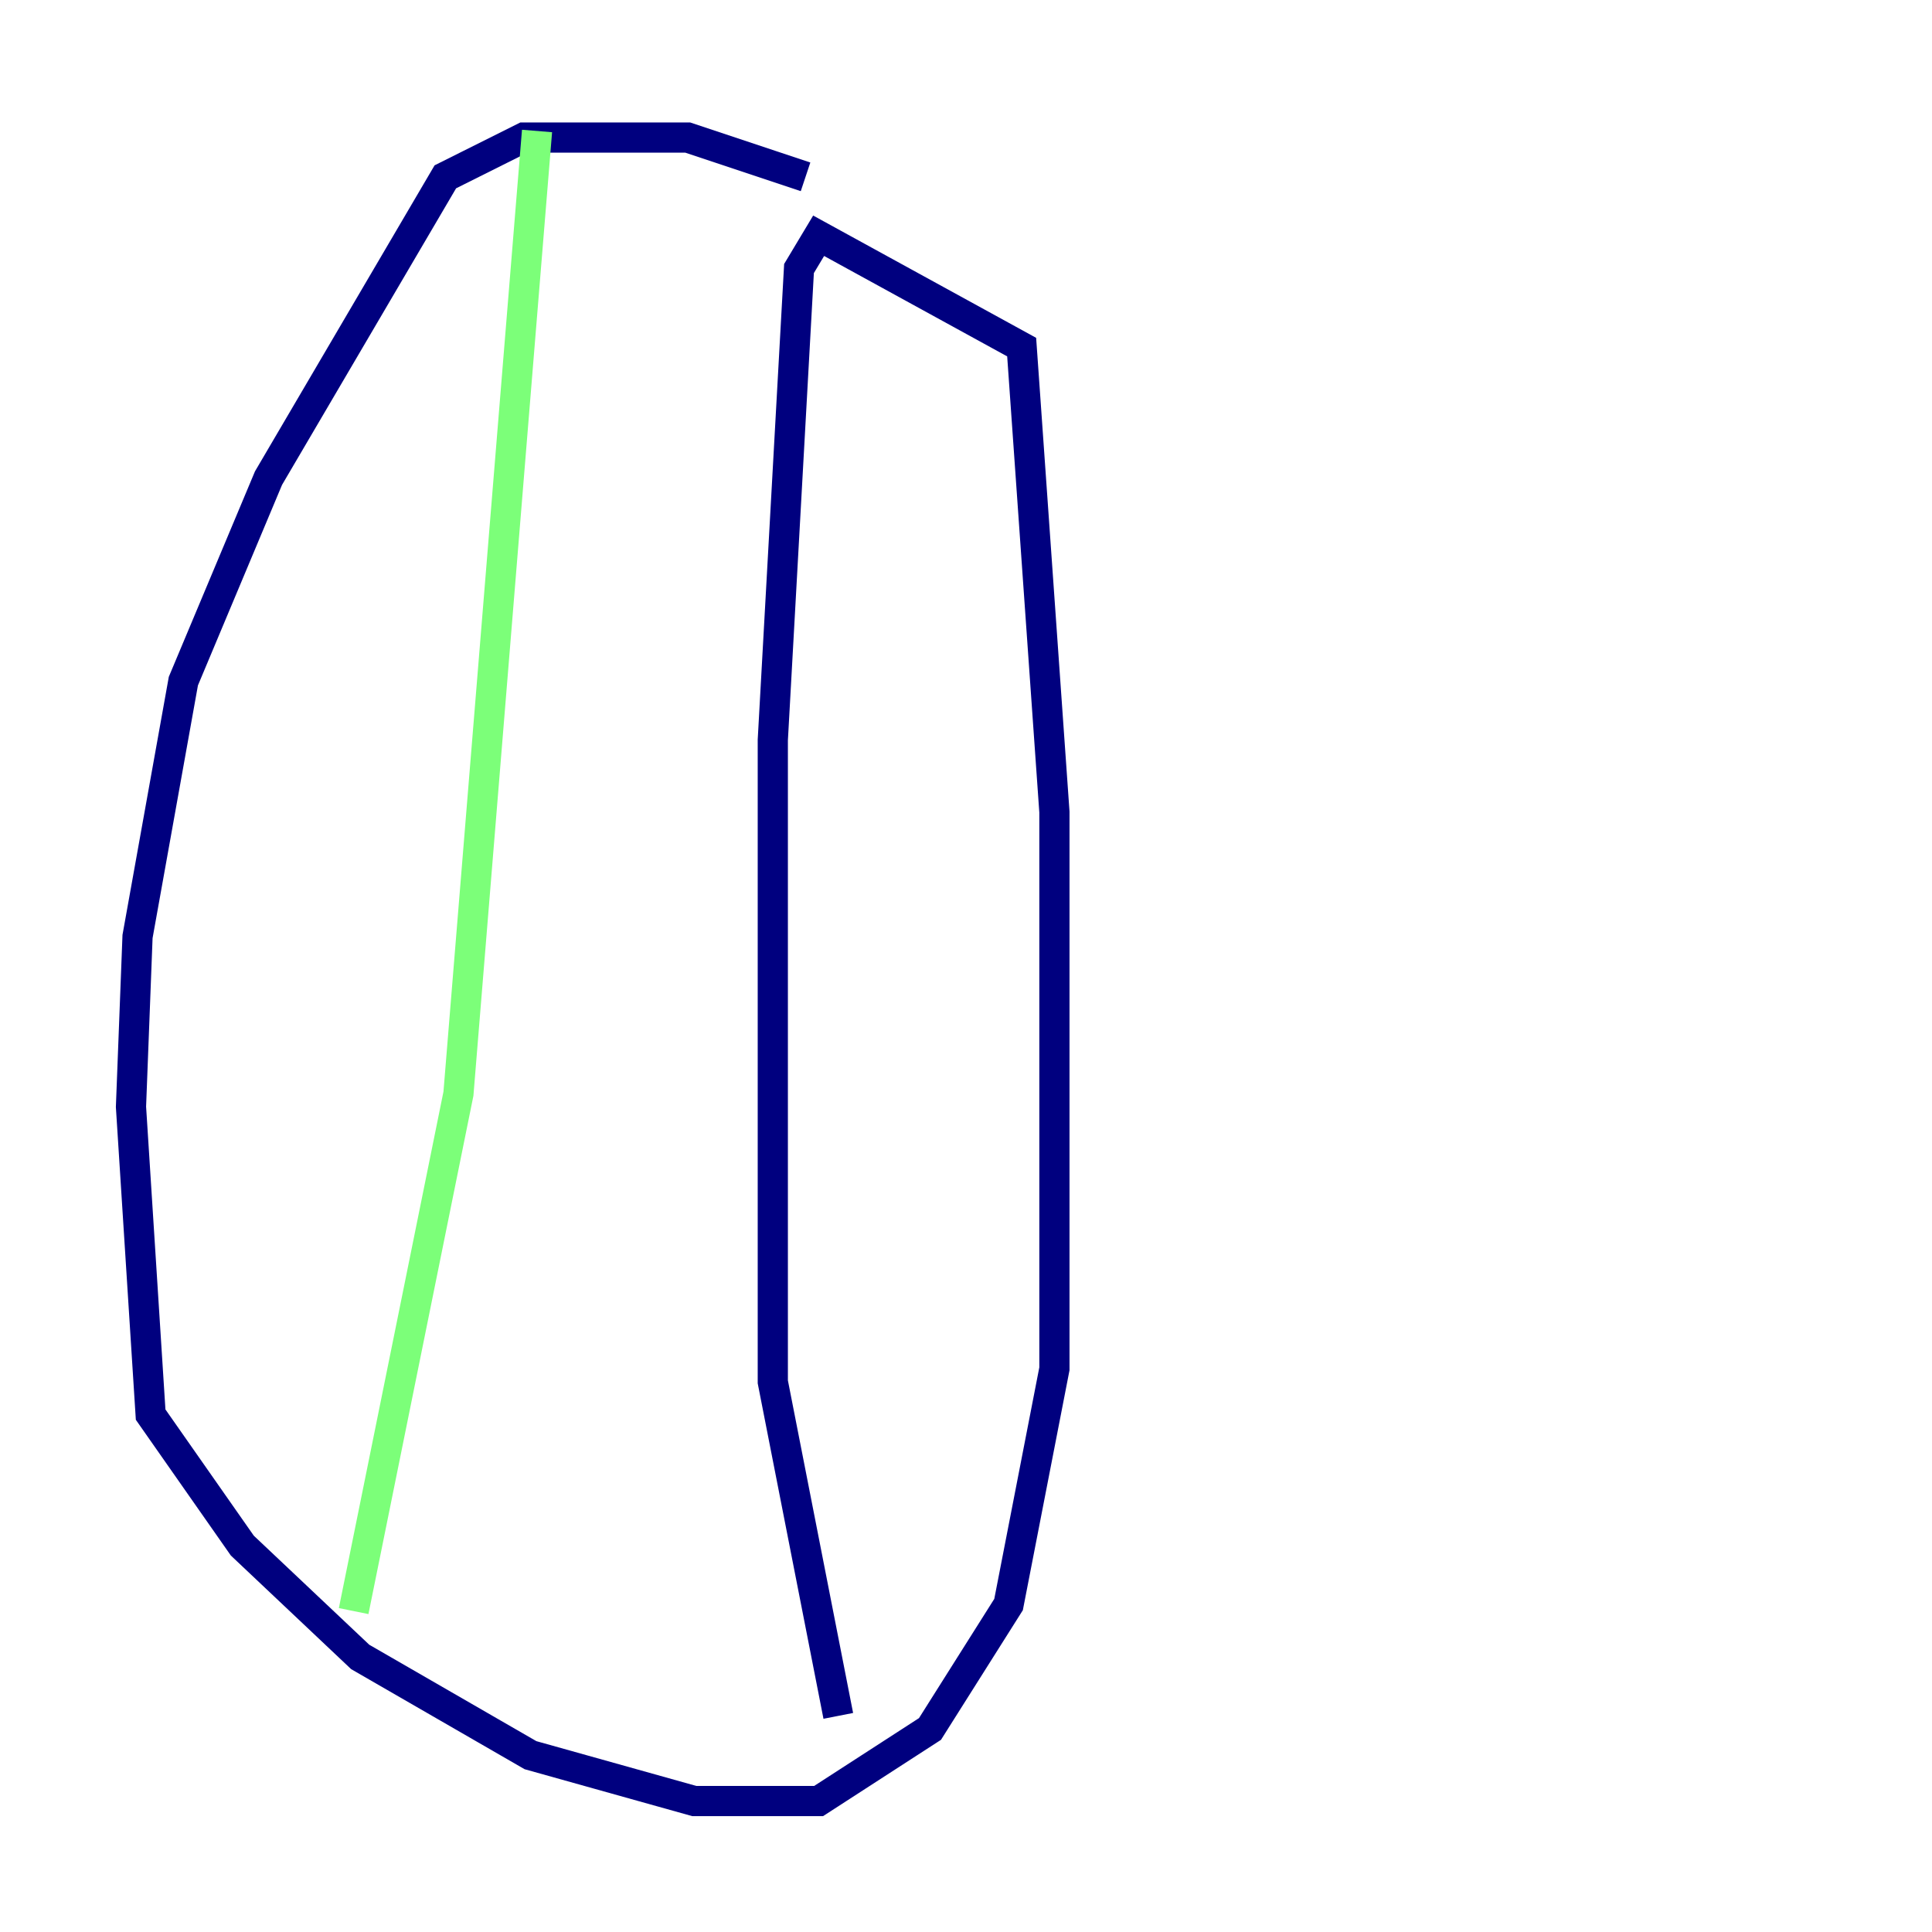 <?xml version="1.0" encoding="utf-8" ?>
<svg baseProfile="tiny" height="128" version="1.2" viewBox="0,0,128,128" width="128" xmlns="http://www.w3.org/2000/svg" xmlns:ev="http://www.w3.org/2001/xml-events" xmlns:xlink="http://www.w3.org/1999/xlink"><defs /><polyline fill="none" points="53.37,11.715 45.559,9.112 34.712,9.112 29.505,11.715 17.79,31.675 12.149,45.125 9.112,62.047 8.678,73.329 9.98,93.722 16.054,102.4 23.864,109.776 35.146,116.285 45.993,119.322 54.237,119.322 61.614,114.549 66.82,106.305 69.858,90.685 69.858,53.803 67.688,22.997 54.237,15.62 52.936,17.79 51.2,49.031 51.2,91.552 55.539,113.681" stroke="#00007f" stroke-width="2" /><polyline fill="none" points="35.58,8.678 30.373,72.461 23.43,106.739" stroke="#7cff79" stroke-width="2" /><polyline fill="none" points="19.091,11.715 19.091,11.715" stroke="#7f0000" stroke-width="2" /></svg>